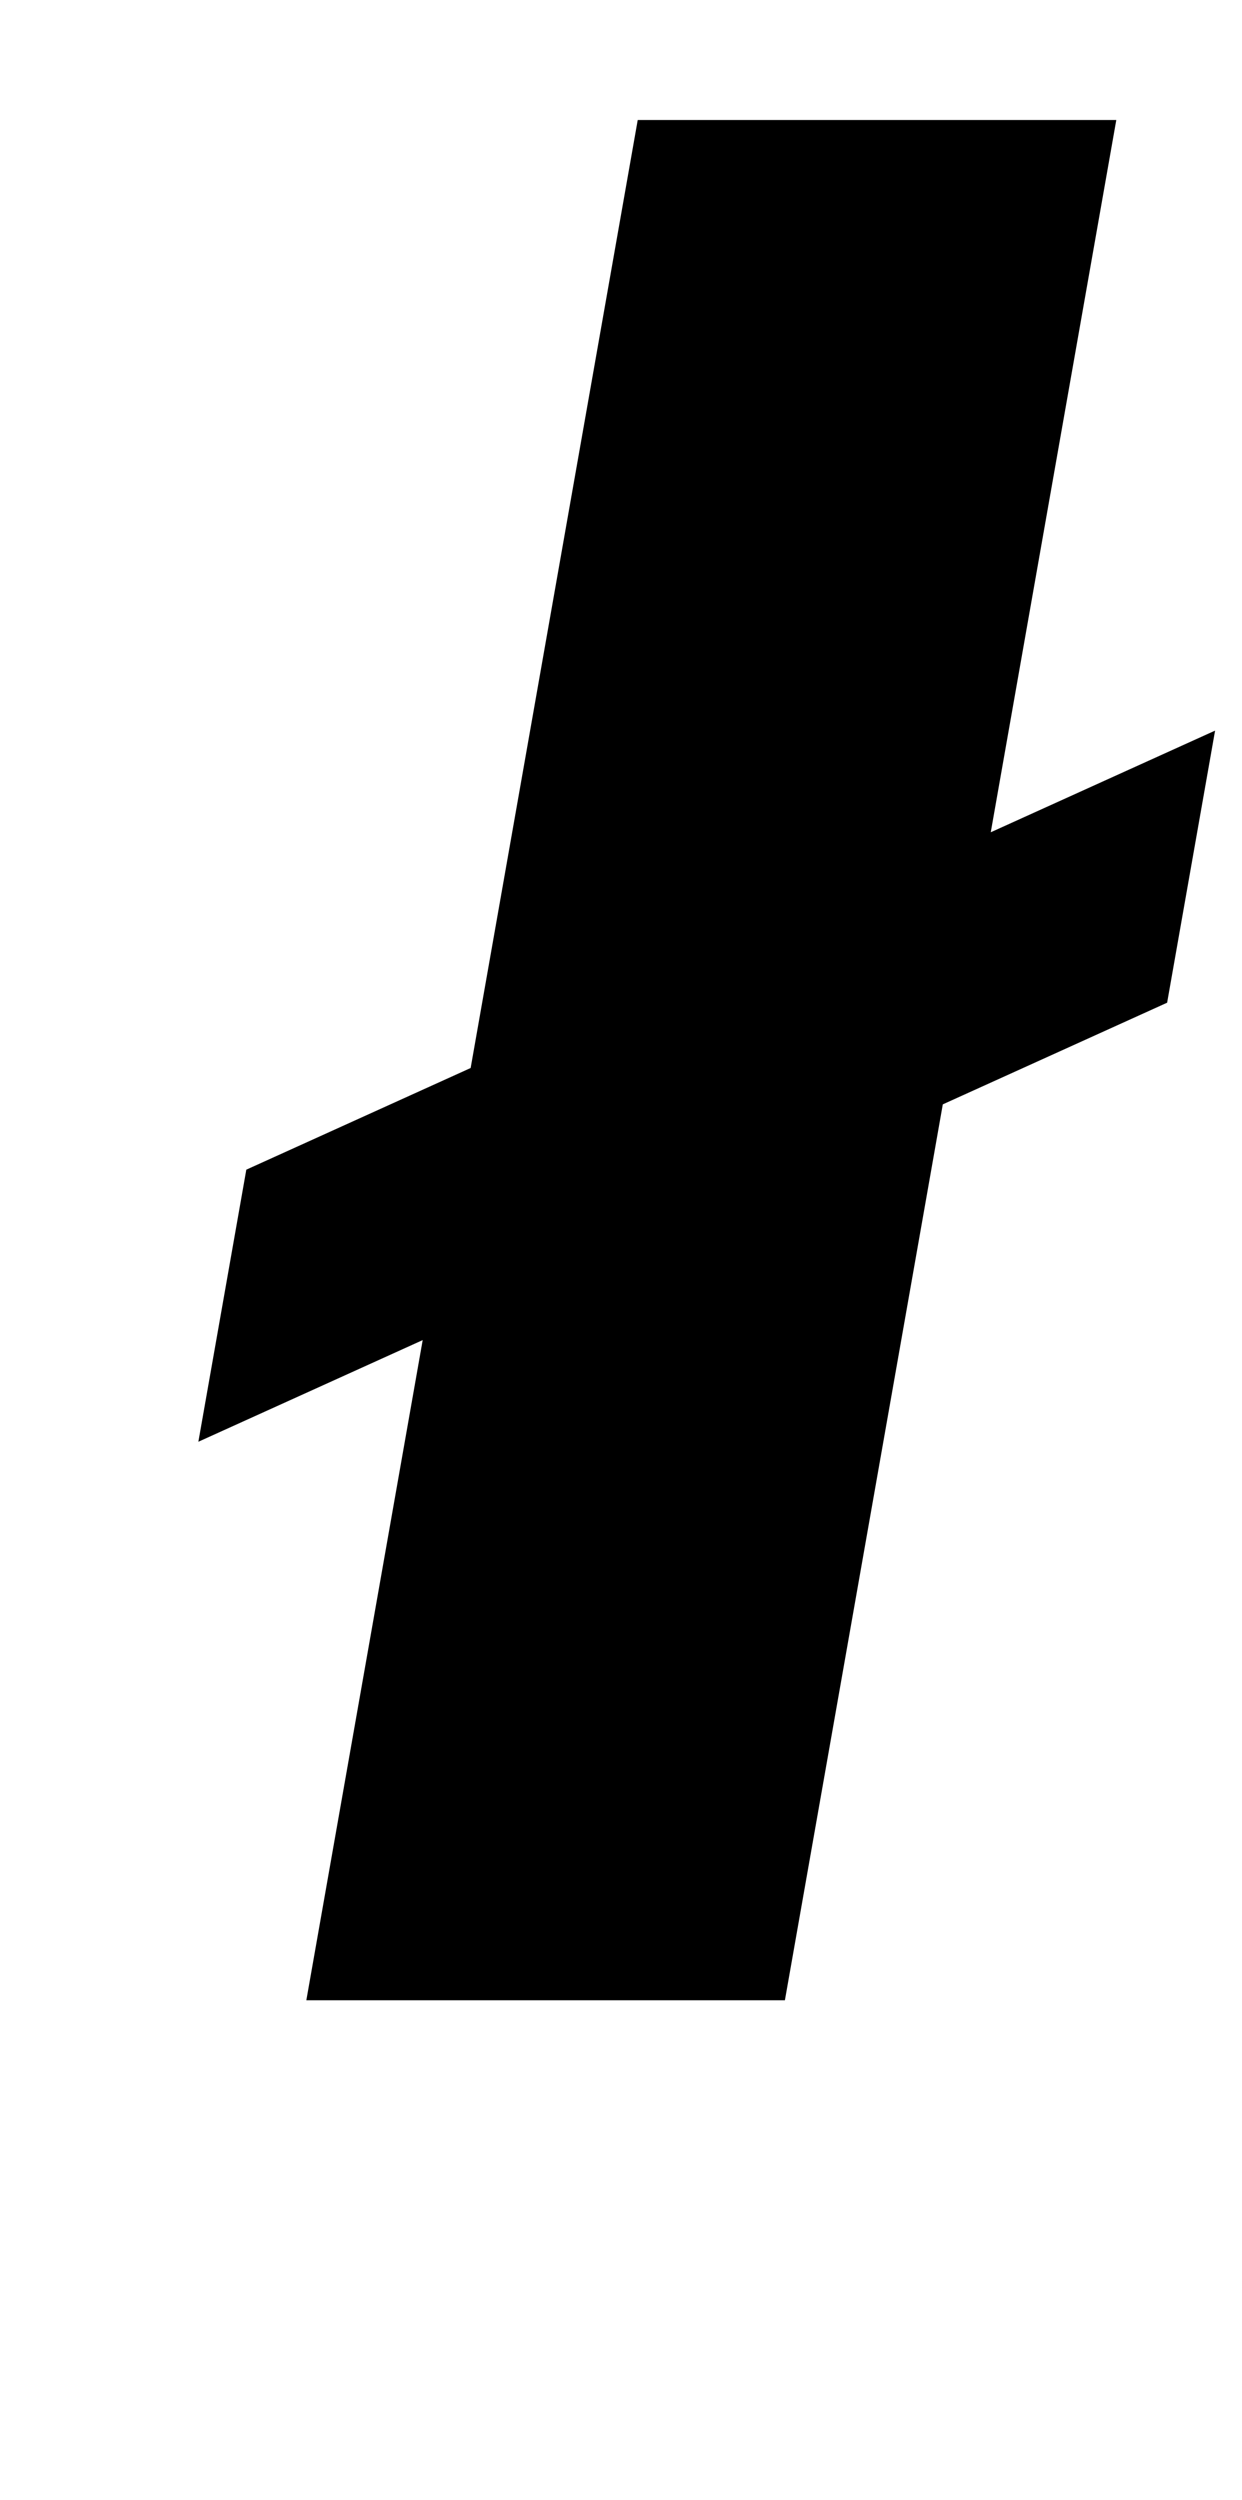 <?xml version="1.0" standalone="no"?>
<!DOCTYPE svg PUBLIC "-//W3C//DTD SVG 1.1//EN" "http://www.w3.org/Graphics/SVG/1.1/DTD/svg11.dtd" >
<svg xmlns="http://www.w3.org/2000/svg" xmlns:xlink="http://www.w3.org/1999/xlink" version="1.1" viewBox="-10 0 497 1000">
   <path fill="currentColor"
d="M245.195 48l-66.86 379.186l-89.768 40.664l-19.19 108.834l89.768 -40.665l-46.56 264.053h191.504l63.185 -358.343l89.766 -40.664l19.19 -108.834l-89.766 40.665l50.234 -284.896h-191.504z" />
</svg>
